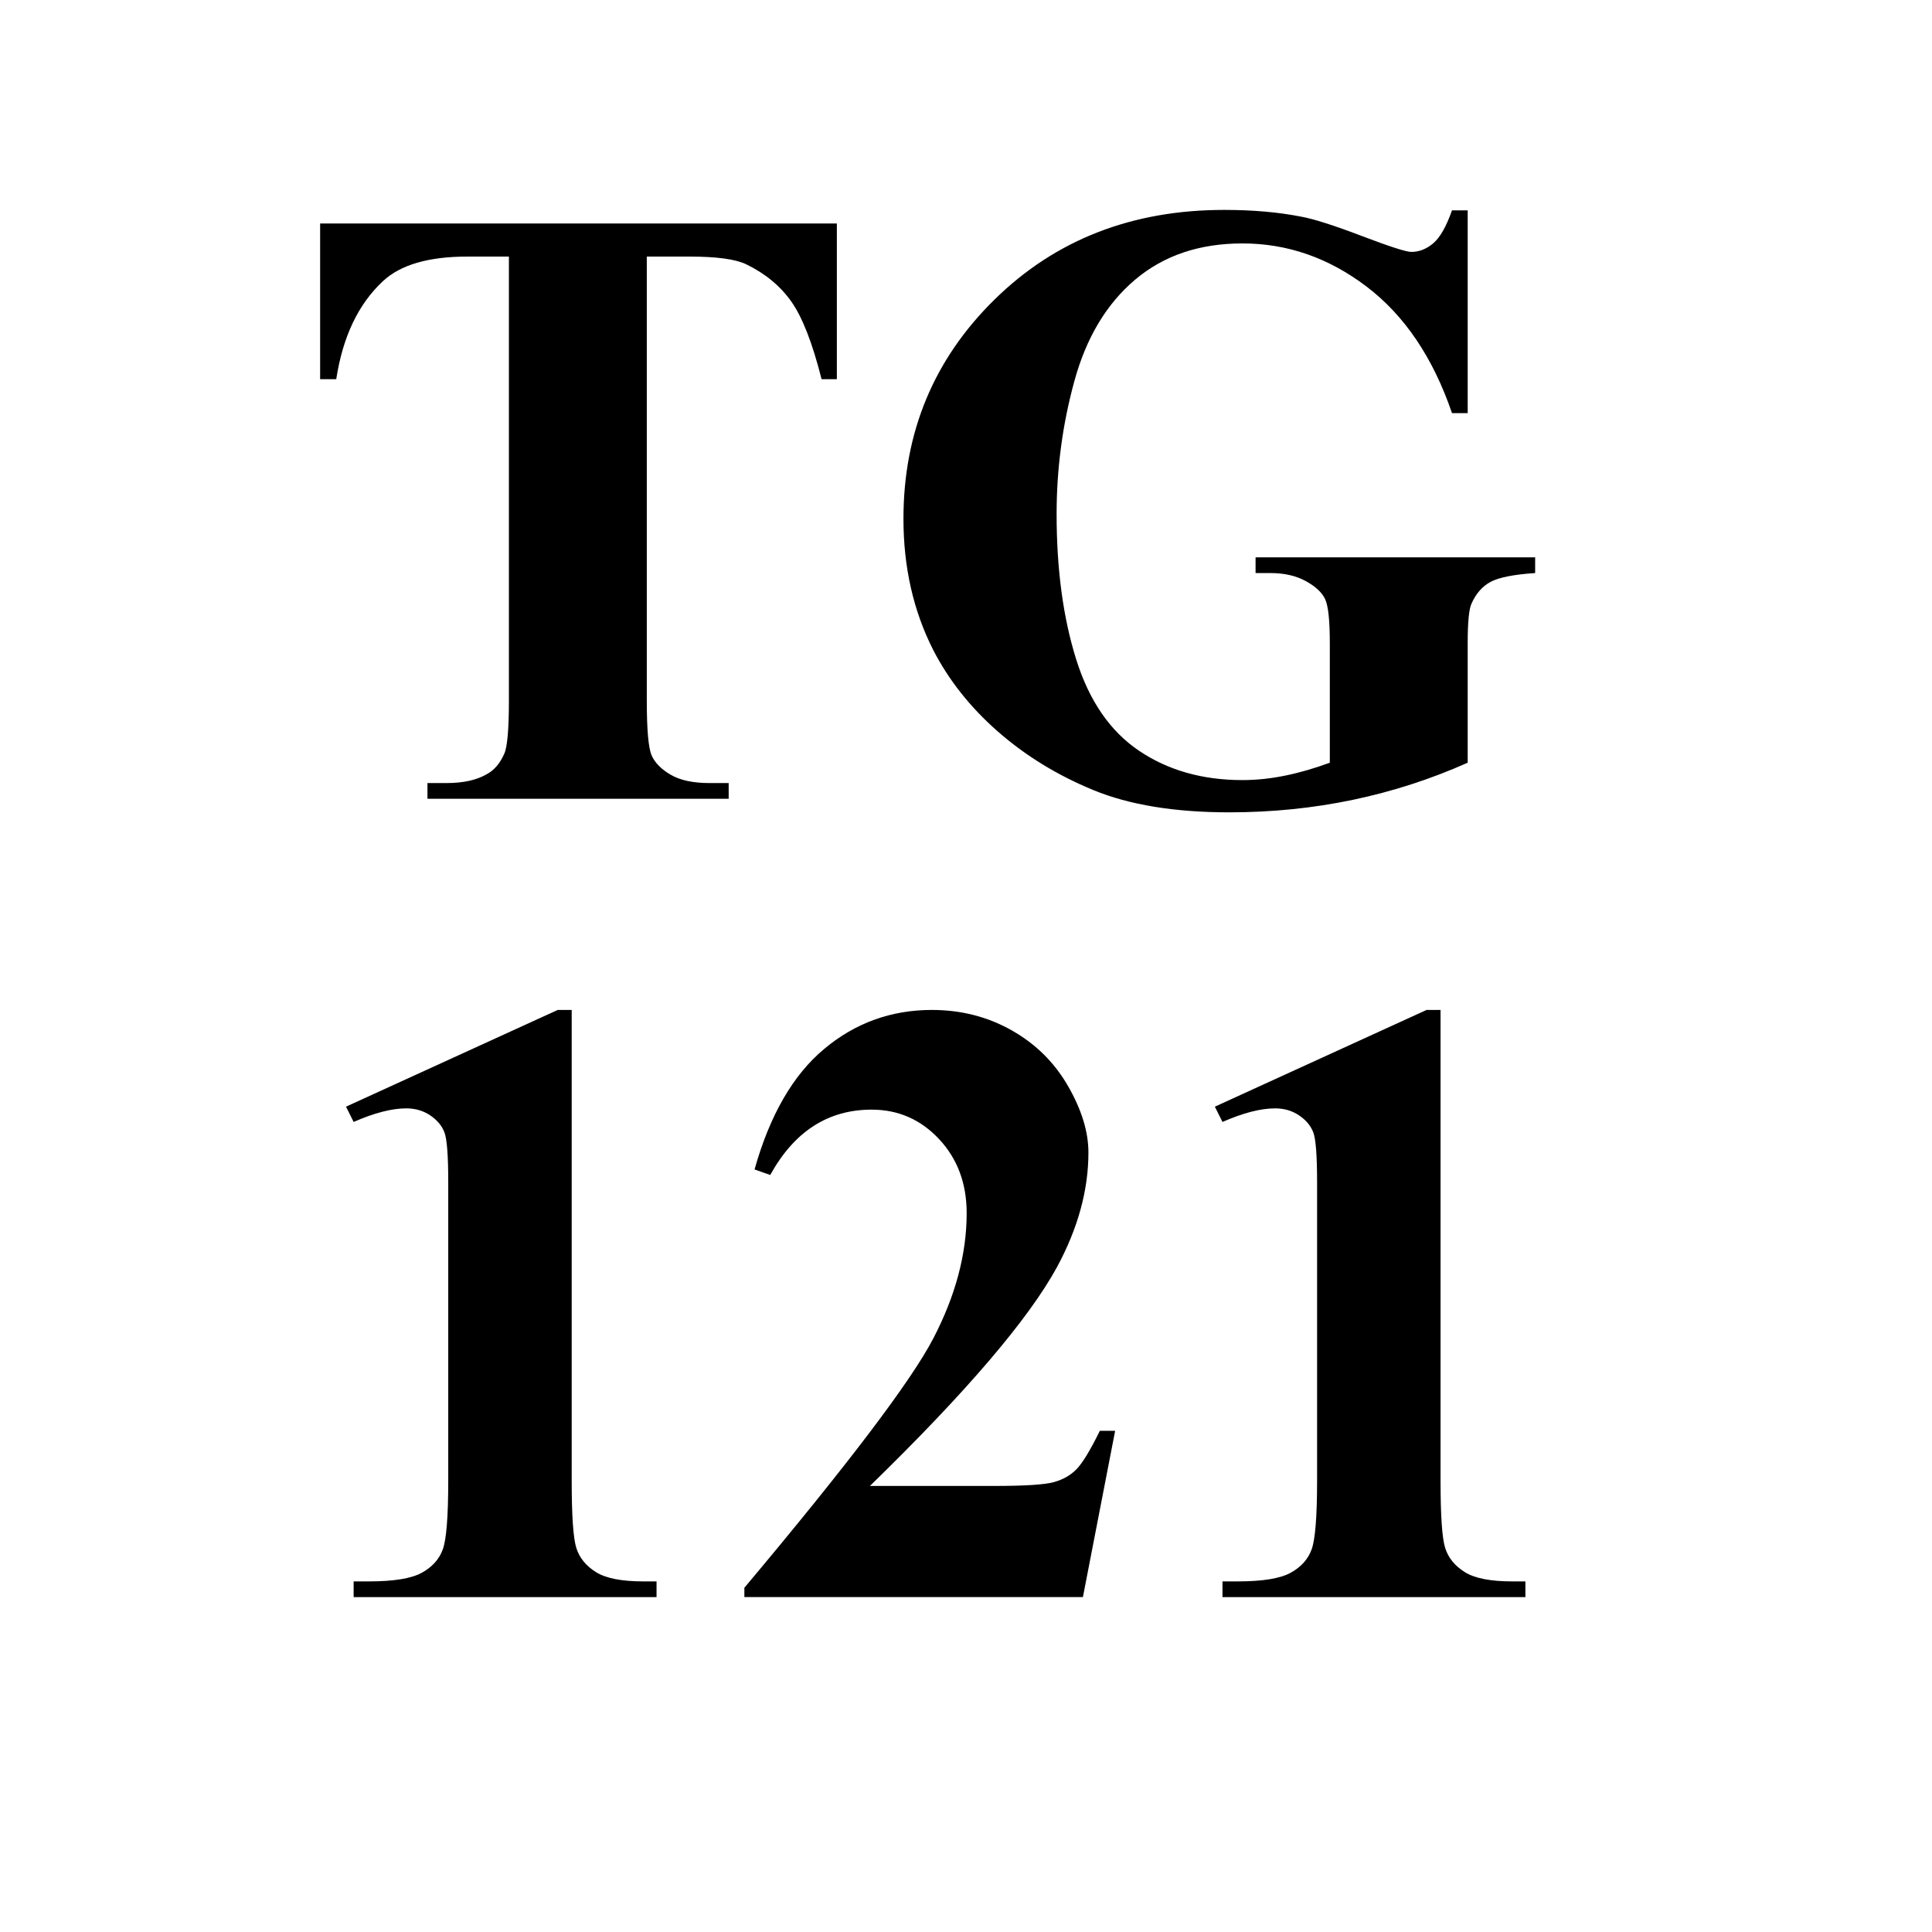 <svg enable-background="new 0 0 1000.637 1000.678" height="1000.678" viewBox="0 0 1000.637 1000.678" width="1000.637" xmlns="http://www.w3.org/2000/svg"><path d="m296.098 523.078v243.677c0 18.313.803 29.993 2.417 35.046 1.61 5.055 4.978 9.194 10.107 12.415 5.126 3.224 13.328 4.834 24.609 4.834h6.812v8.13h-156.884v-8.13h7.91c12.744 0 21.825-1.463 27.246-4.395 5.417-2.929 9.081-6.956 10.986-12.085 1.902-5.126 2.856-17.063 2.856-35.815v-154.468c0-13.768-.659-22.374-1.978-25.818-1.318-3.439-3.773-6.371-7.361-8.789-3.591-2.416-7.728-3.625-12.415-3.625-7.471 0-16.555 2.345-27.246 7.031l-3.955-7.91 109.644-50.098z"/><path d="m560.869 827.18h-175.342v-4.834c53.757-64.013 86.387-107.079 97.888-129.199 11.498-22.117 17.249-43.726 17.249-64.819 0-15.381-4.762-28.159-14.282-38.343-9.524-10.179-21.169-15.271-34.937-15.271-22.56 0-40.066 11.281-52.515 33.838l-8.13-2.856c7.91-28.125 19.919-48.924 36.035-62.402 16.112-13.476 34.717-20.215 55.811-20.215 15.085 0 28.856 3.516 41.309 10.547 12.448 7.031 22.191 16.665 29.223 28.895 7.031 12.232 10.547 23.695 10.547 34.387 0 19.483-5.42 39.259-16.26 59.326-14.797 27.102-47.097 64.895-96.899 113.379h64.379c15.82 0 26.11-.659 30.872-1.978 4.759-1.318 8.679-3.55 11.755-6.702 3.076-3.147 7.104-9.777 12.086-19.885h7.91z"/><path d="m746.098 523.078v243.677c0 18.313.804 29.993 2.418 35.046 1.609 5.055 4.978 9.194 10.107 12.415 5.125 3.224 13.327 4.834 24.609 4.834h6.811v8.13h-156.885v-8.13h7.91c12.744 0 21.826-1.463 27.246-4.395 5.418-2.929 9.082-6.956 10.986-12.085 1.902-5.126 2.857-17.063 2.857-35.815v-154.468c0-13.768-.66-22.374-1.979-25.818-1.318-3.439-3.772-6.371-7.36-8.789-3.591-2.416-7.728-3.625-12.415-3.625-7.471 0-16.555 2.345-27.246 7.031l-3.955-7.91 109.645-50.098z"/><path d="m433.427 115.751v80.64h-7.91c-4.69-18.602-9.888-31.97-15.601-40.101-5.713-8.129-13.551-14.611-23.511-19.445-5.569-2.637-15.309-3.955-29.224-3.955h-22.191v229.834c0 15.236.841 24.757 2.527 28.564 1.682 3.811 4.978 7.141 9.888 9.998 4.906 2.855 11.608 4.284 20.105 4.284h9.888v8.13h-156.007v-8.13h9.888c8.642 0 15.601-1.538 20.874-4.614 3.808-2.05 6.812-5.565 9.009-10.547 1.61-3.516 2.417-12.744 2.417-27.686v-229.833h-21.533c-20.071 0-34.645 4.25-43.726 12.744-12.744 11.865-20.802 28.784-24.17 50.757h-8.35v-80.64z"/><path d="m760.16 108.94v105.029h-8.129c-9.816-28.709-24.537-50.537-44.166-65.479-19.631-14.941-41.088-22.412-64.379-22.412-22.269 0-40.797 6.263-55.592 18.786-14.797 12.525-25.268 29.993-31.42 52.405s-9.229 45.411-9.229 68.994c0 28.564 3.367 53.613 10.107 75.146 6.735 21.533 17.611 37.354 32.629 47.461 15.014 10.107 32.85 15.161 53.504 15.161 7.175 0 14.535-.77 22.082-2.307 7.543-1.539 15.271-3.771 23.182-6.702v-61.963c0-11.718-.807-19.298-2.418-22.741-1.613-3.44-4.943-6.555-9.997-9.339-5.054-2.781-11.172-4.175-18.347-4.175h-7.691v-8.13h144.801v8.13c-10.986.734-18.643 2.235-22.962 4.504-4.322 2.273-7.656 6.043-9.997 11.316-1.318 2.784-1.979 9.596-1.979 20.435v61.963c-19.043 8.497-38.857 14.907-59.436 19.226-20.582 4.319-41.934 6.482-64.051 6.482-28.271 0-51.745-3.846-70.422-11.535-18.677-7.691-35.156-17.799-49.438-30.322-14.282-12.525-25.454-26.622-33.508-42.298-10.255-20.215-15.381-42.847-15.381-67.896 0-44.824 15.745-82.689 47.242-113.599 31.492-30.906 71.115-46.362 118.871-46.362 14.795 0 28.125 1.174 39.99 3.516 6.445 1.174 16.882 4.504 31.312 9.998 14.427 5.493 22.962 8.24 25.599 8.24 4.099 0 7.91-1.5 11.426-4.504 3.516-3 6.735-8.679 9.668-17.029h8.129z"/></svg>